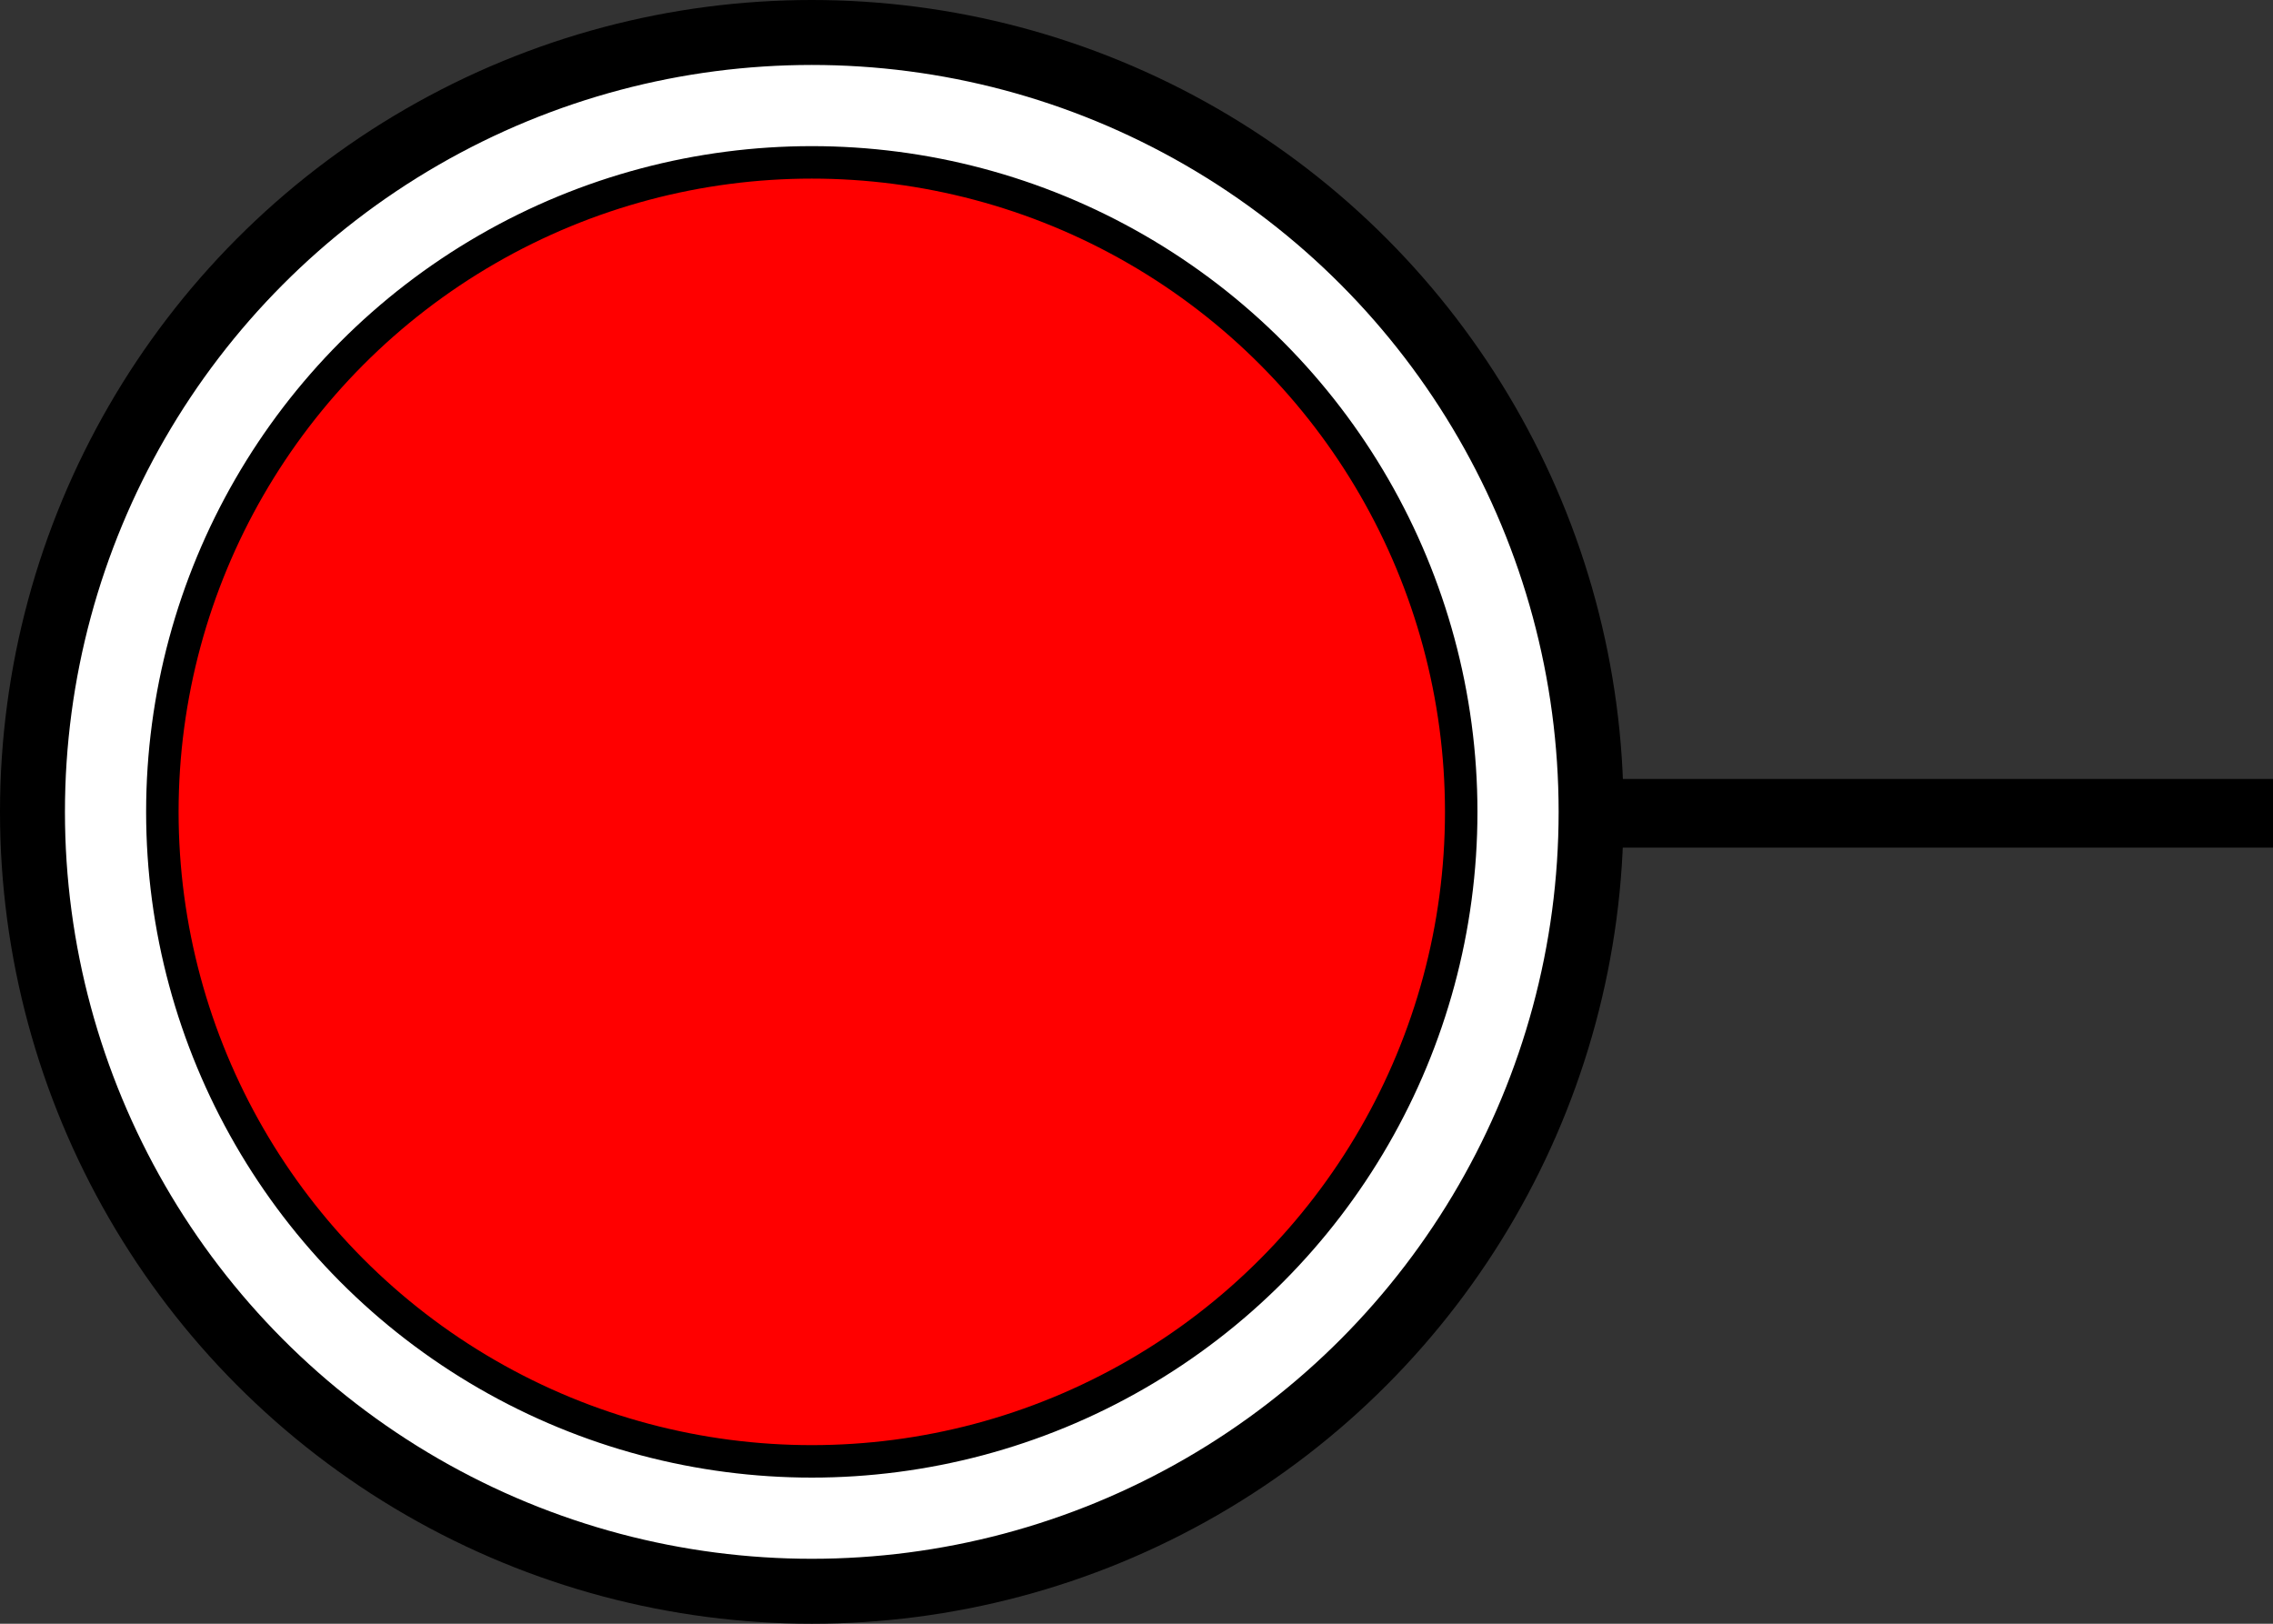 <?xml version="1.0" encoding="UTF-8" standalone="no"?>
<svg
   width="70"
   height="50"
   version="1.1"
   viewBox="0 0 70 50"
   id="svg1"
   xmlns="http://www.w3.org/2000/svg"
   xmlns:svg="http://www.w3.org/2000/svg">
  <rect x="0" y="0" width="70" height="50" fill="#333333" stroke="none"/>
  <defs
     id="defs1" />
  <g
     id="g4">
    <path
       d="M 49.5,25.044 H 71"
       fill="#ffffff"
       stroke="#000000"
       stroke-width="2.114"
       id="path1"
       transform="translate(-0.967)" />
    <circle
       style="fill:#ffffff;stroke:#000000;stroke-width:2"
       id="path3"
       cx="25"
       cy="25"
       r="24" />
    <circle
       style="fill:#ff0000;stroke:#000000;stroke-width:1;stroke-dasharray:none"
       id="path4"
       cx="25"
       cy="25"
       r="20" />
  </g>
</svg>
